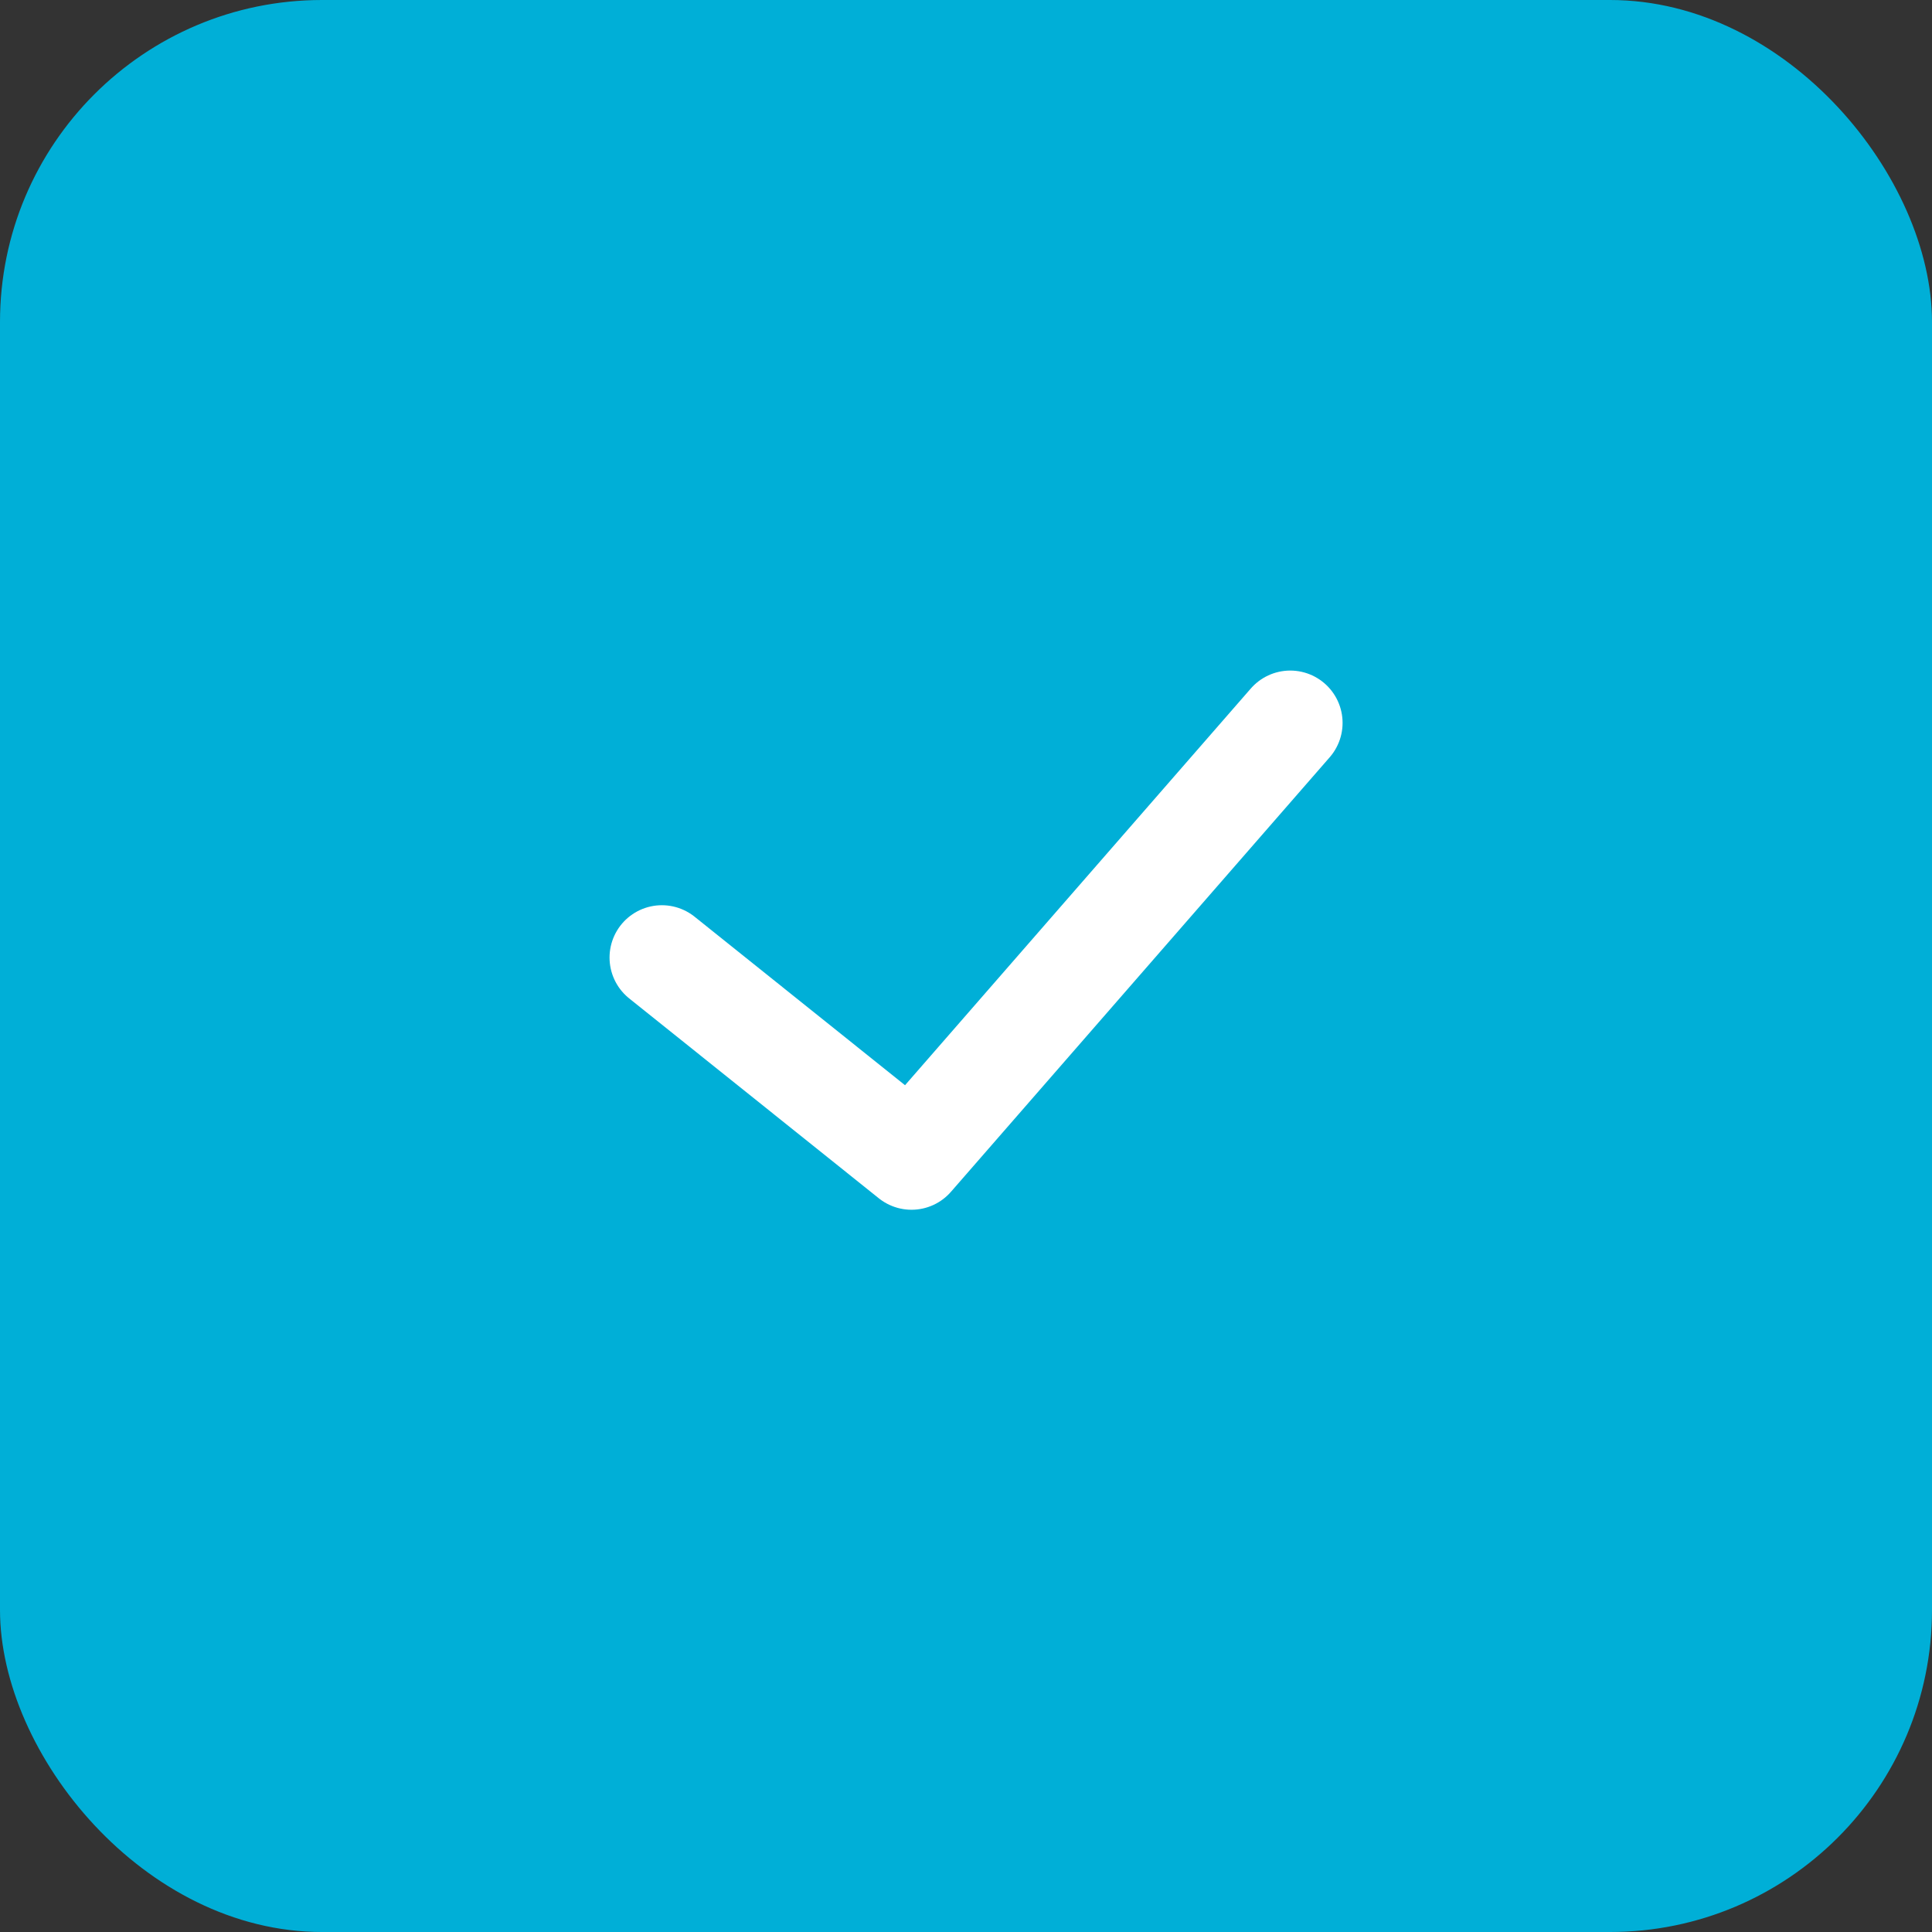 <svg width="24" height="24" viewBox="0 0 24 24" fill="none" xmlns="http://www.w3.org/2000/svg">
<rect x="0" y="0" width="24" height="24" fill="#333333" stroke="none"/>
<rect width="24" height="24" rx="4" fill="#00AFD7"/>
<path d="M8.222 11.895L11.323 14.378L16.028 8.98" stroke="white" stroke-width="1.3" stroke-linecap="round" stroke-linejoin="round"/>
</svg>
